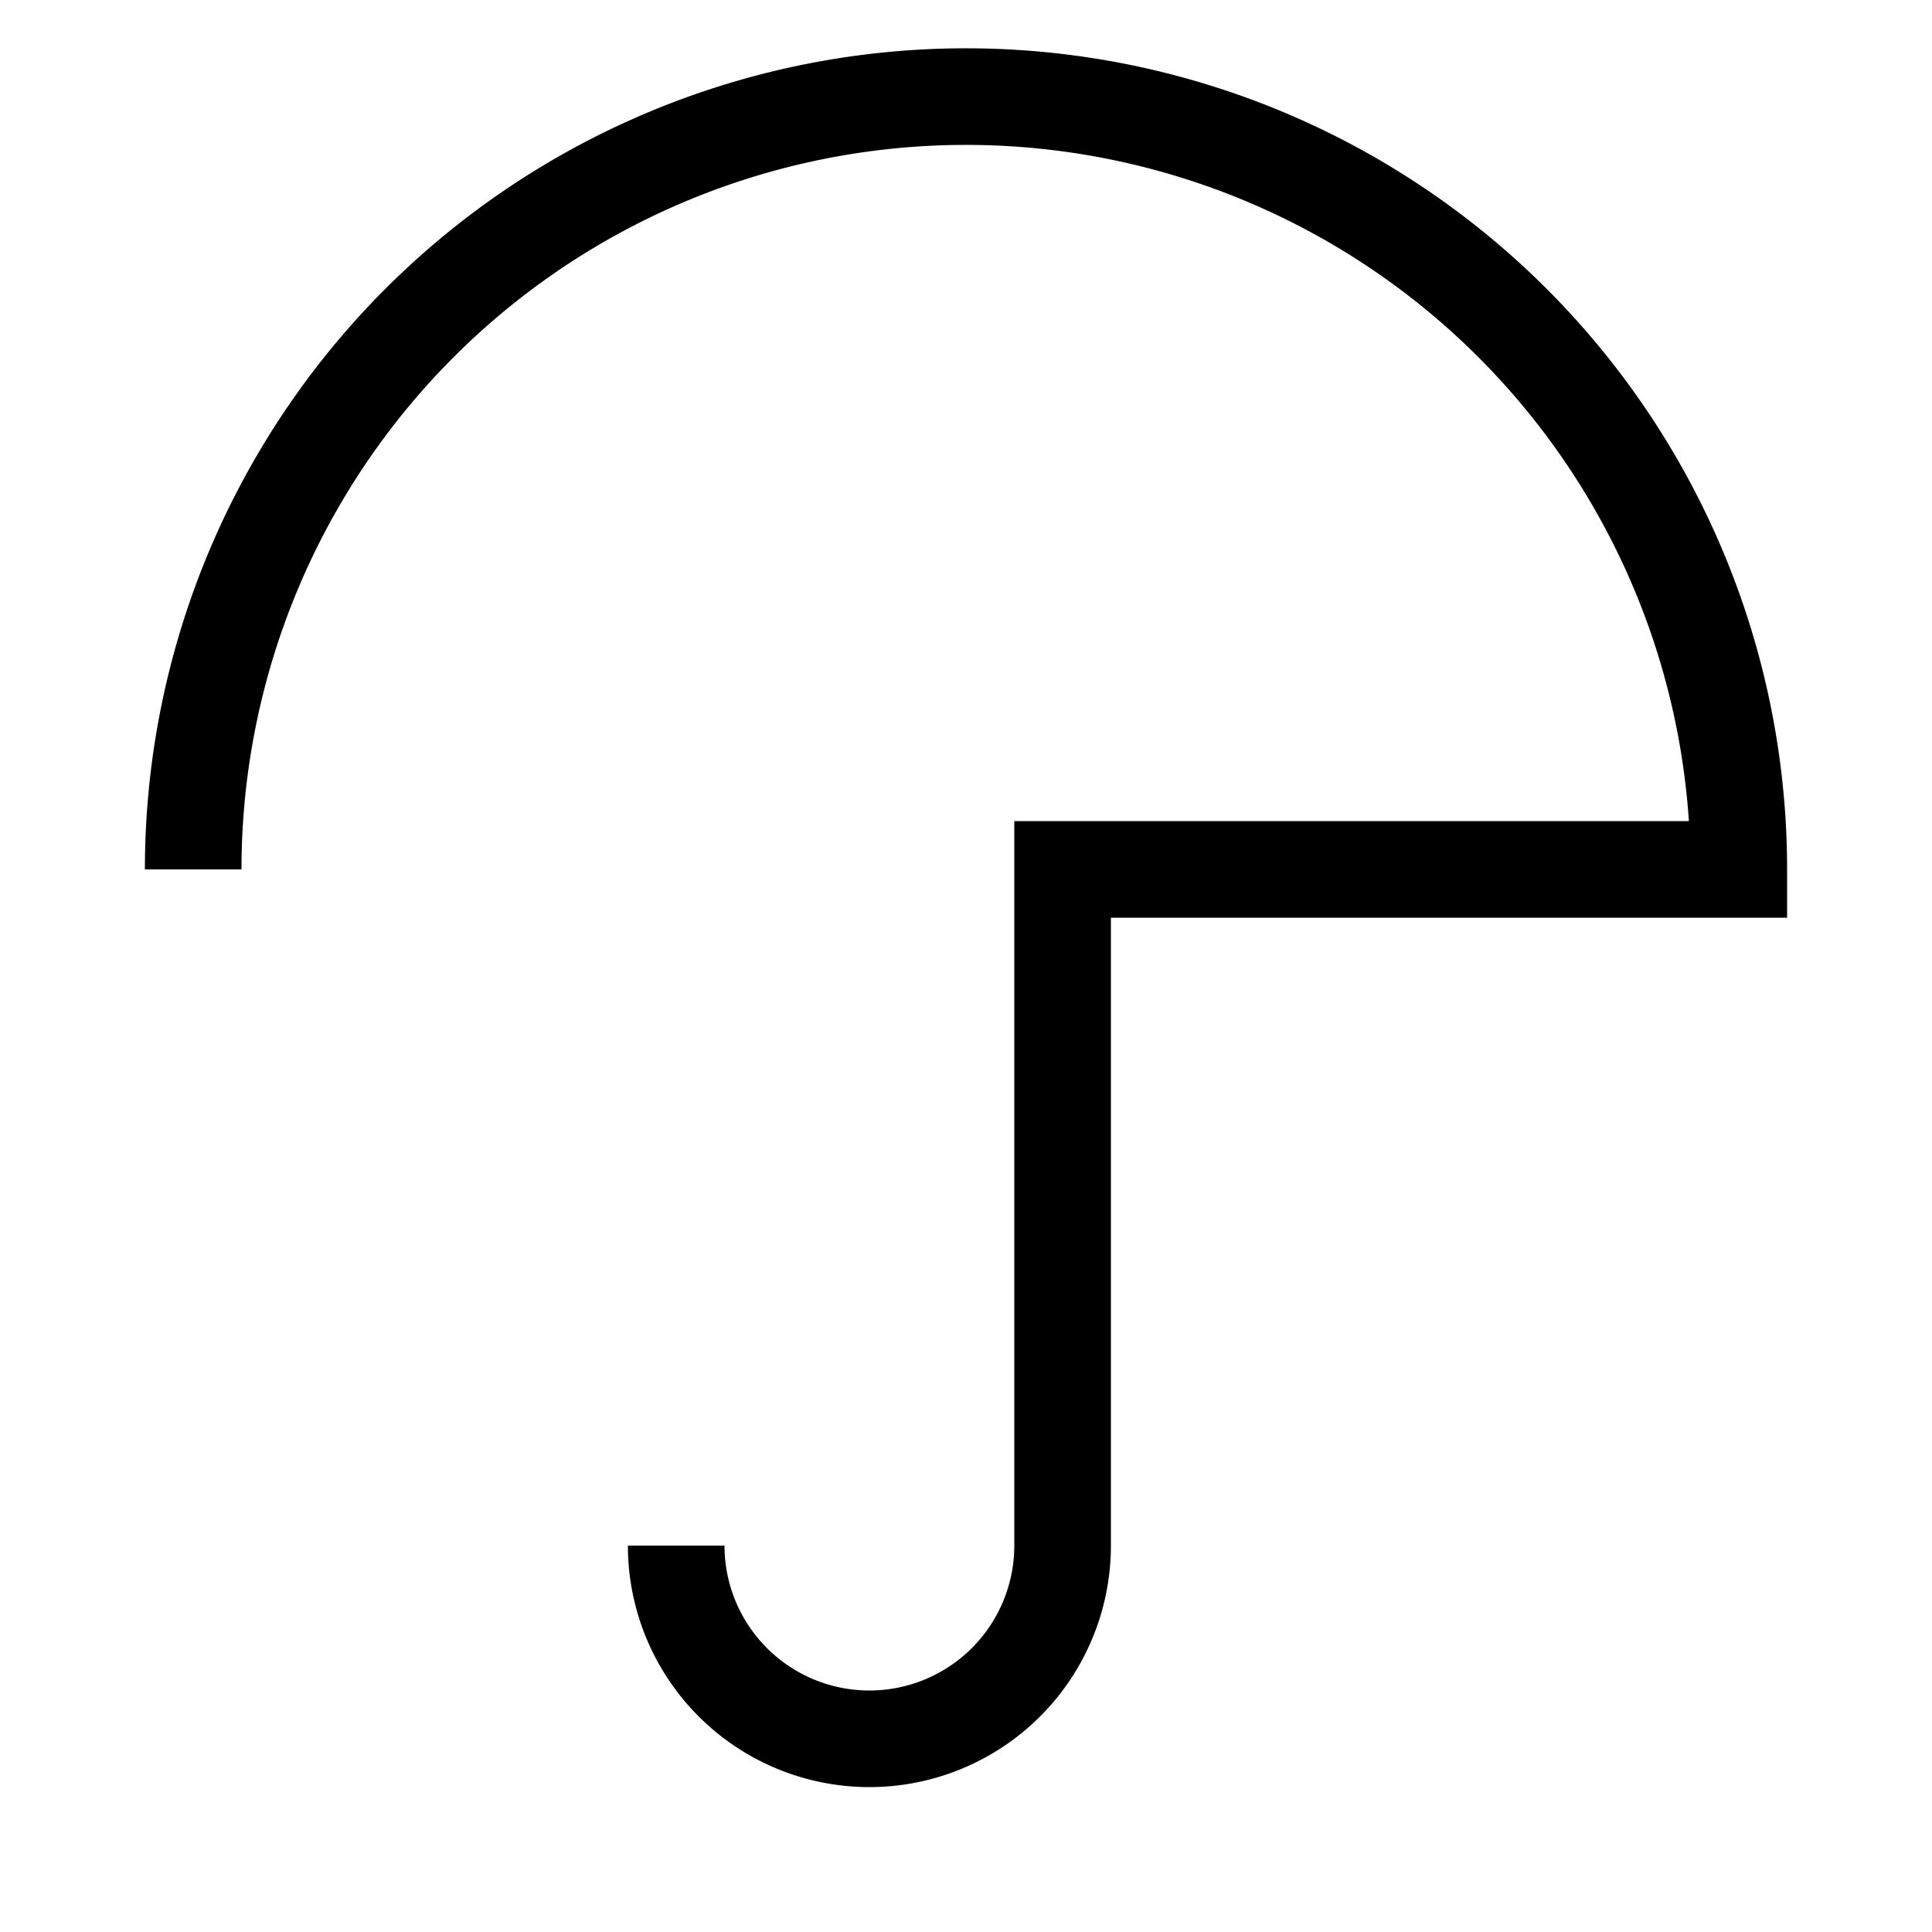   <svg width="100" height="100">
  <path d="M 10 45
           A 25 25 0 0 1 90 45
           L 55 45
           L 55 80
           A 5 5 0 0 1 35 80" stroke="black" stroke-width="5" fill="none"/>
</svg>
